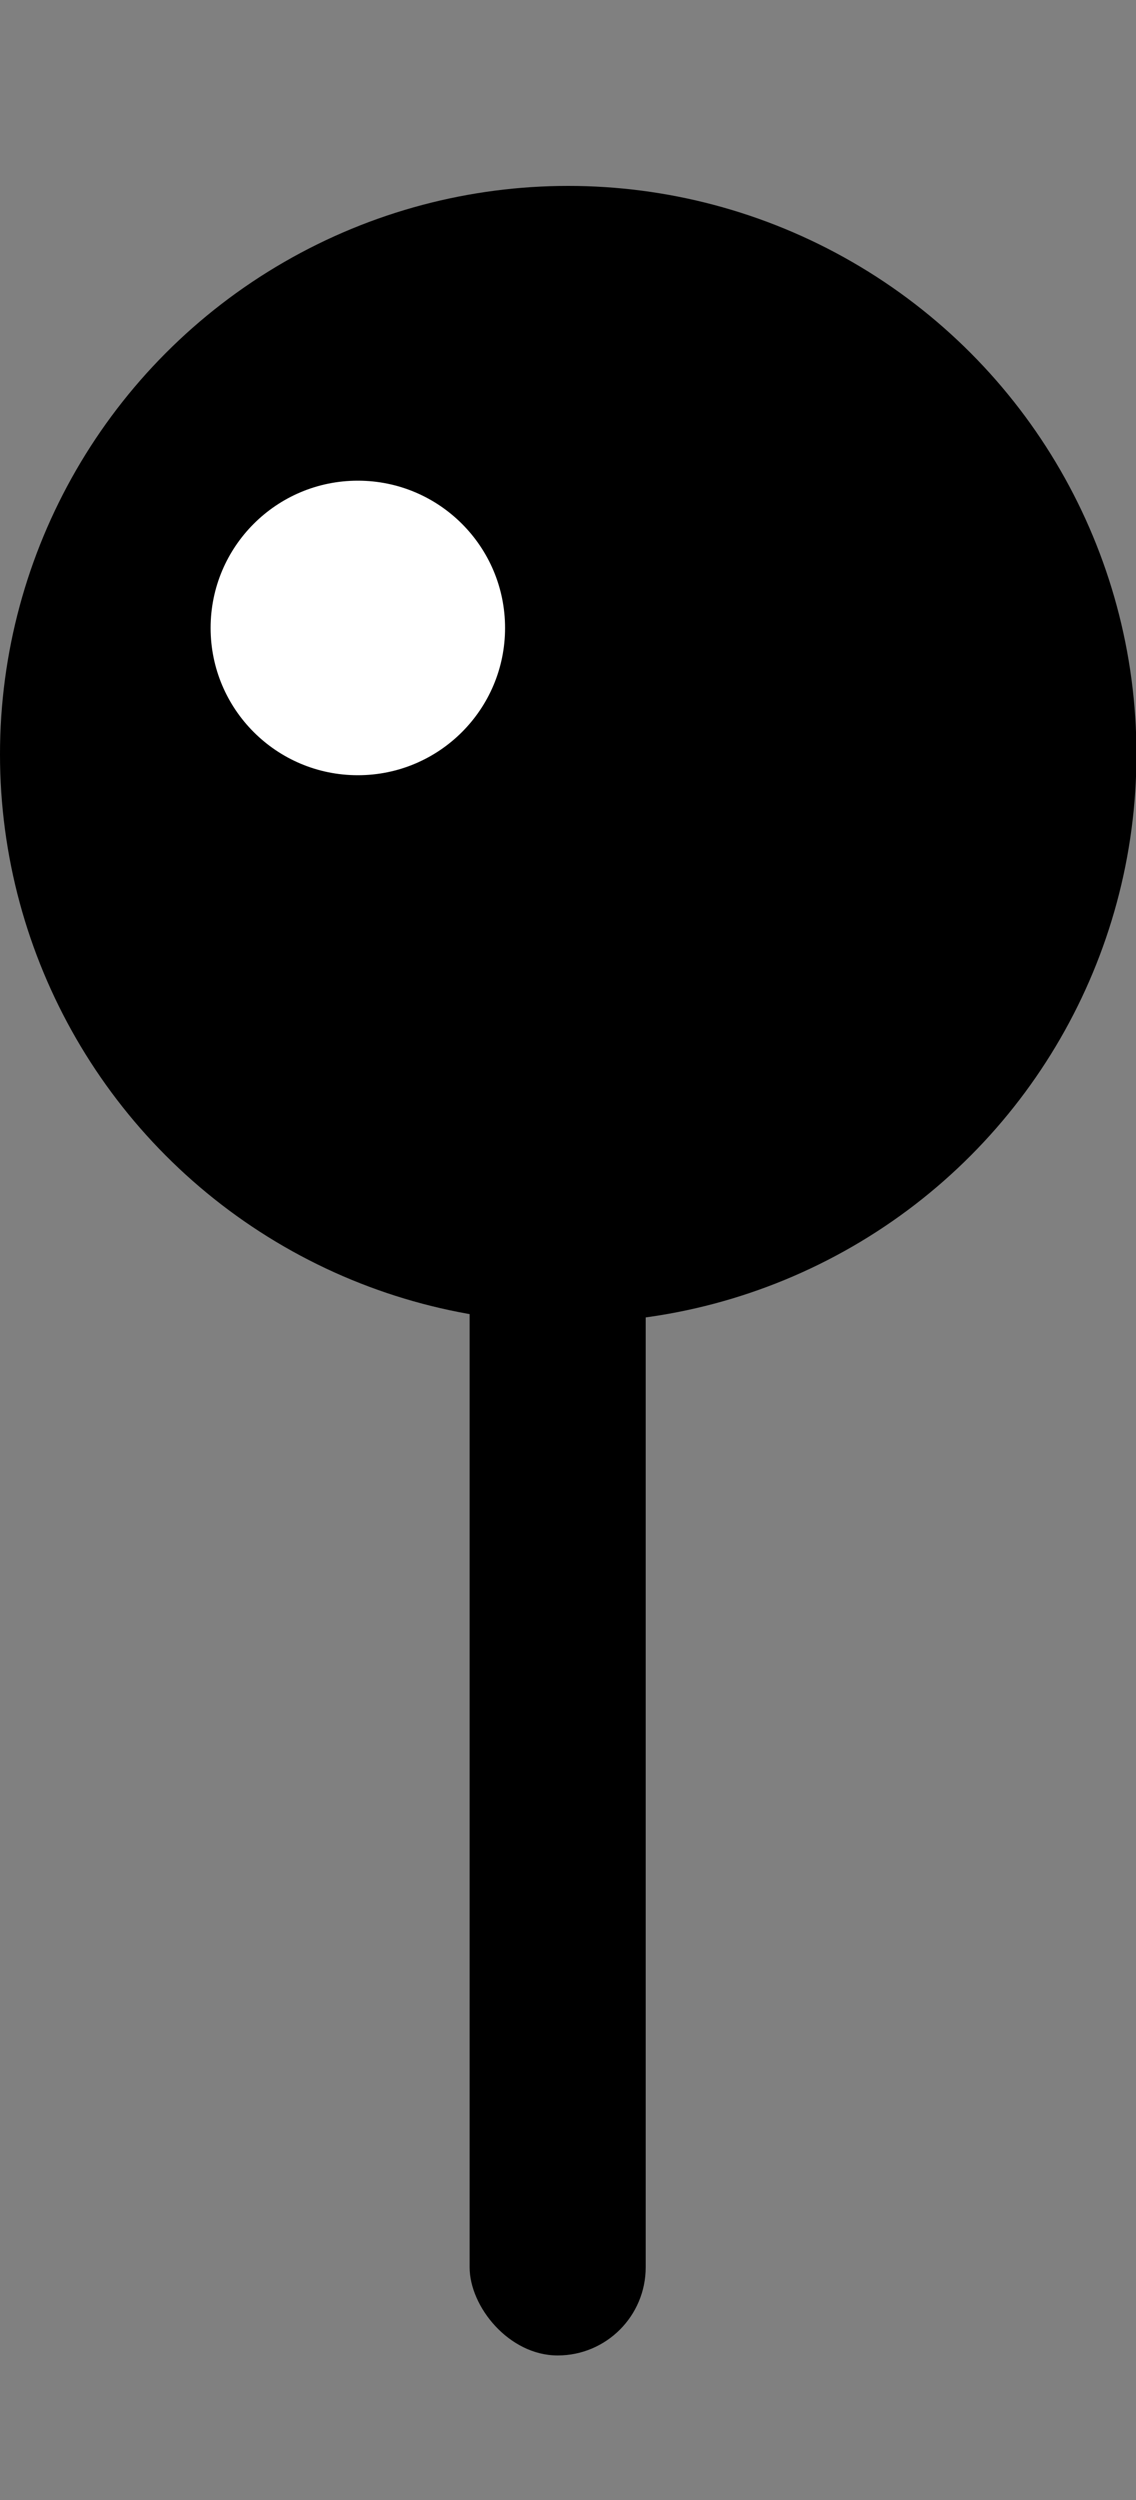 <svg width="5" height="11" viewBox="0 0 5 11" fill="none" xmlns="http://www.w3.org/2000/svg">
<rect x="0" y="0" width="5" height="11" fill="#808080" stroke="none"/>
<circle cx="2.501" cy="3.319" r="2.501" fill="black"/>
<rect x="2.067" y="4.436" width="0.775" height="5.928" rx="0.388" fill="black"/>
<circle cx="1.575" cy="2.763" r="0.648" fill="white"/>
</svg>

